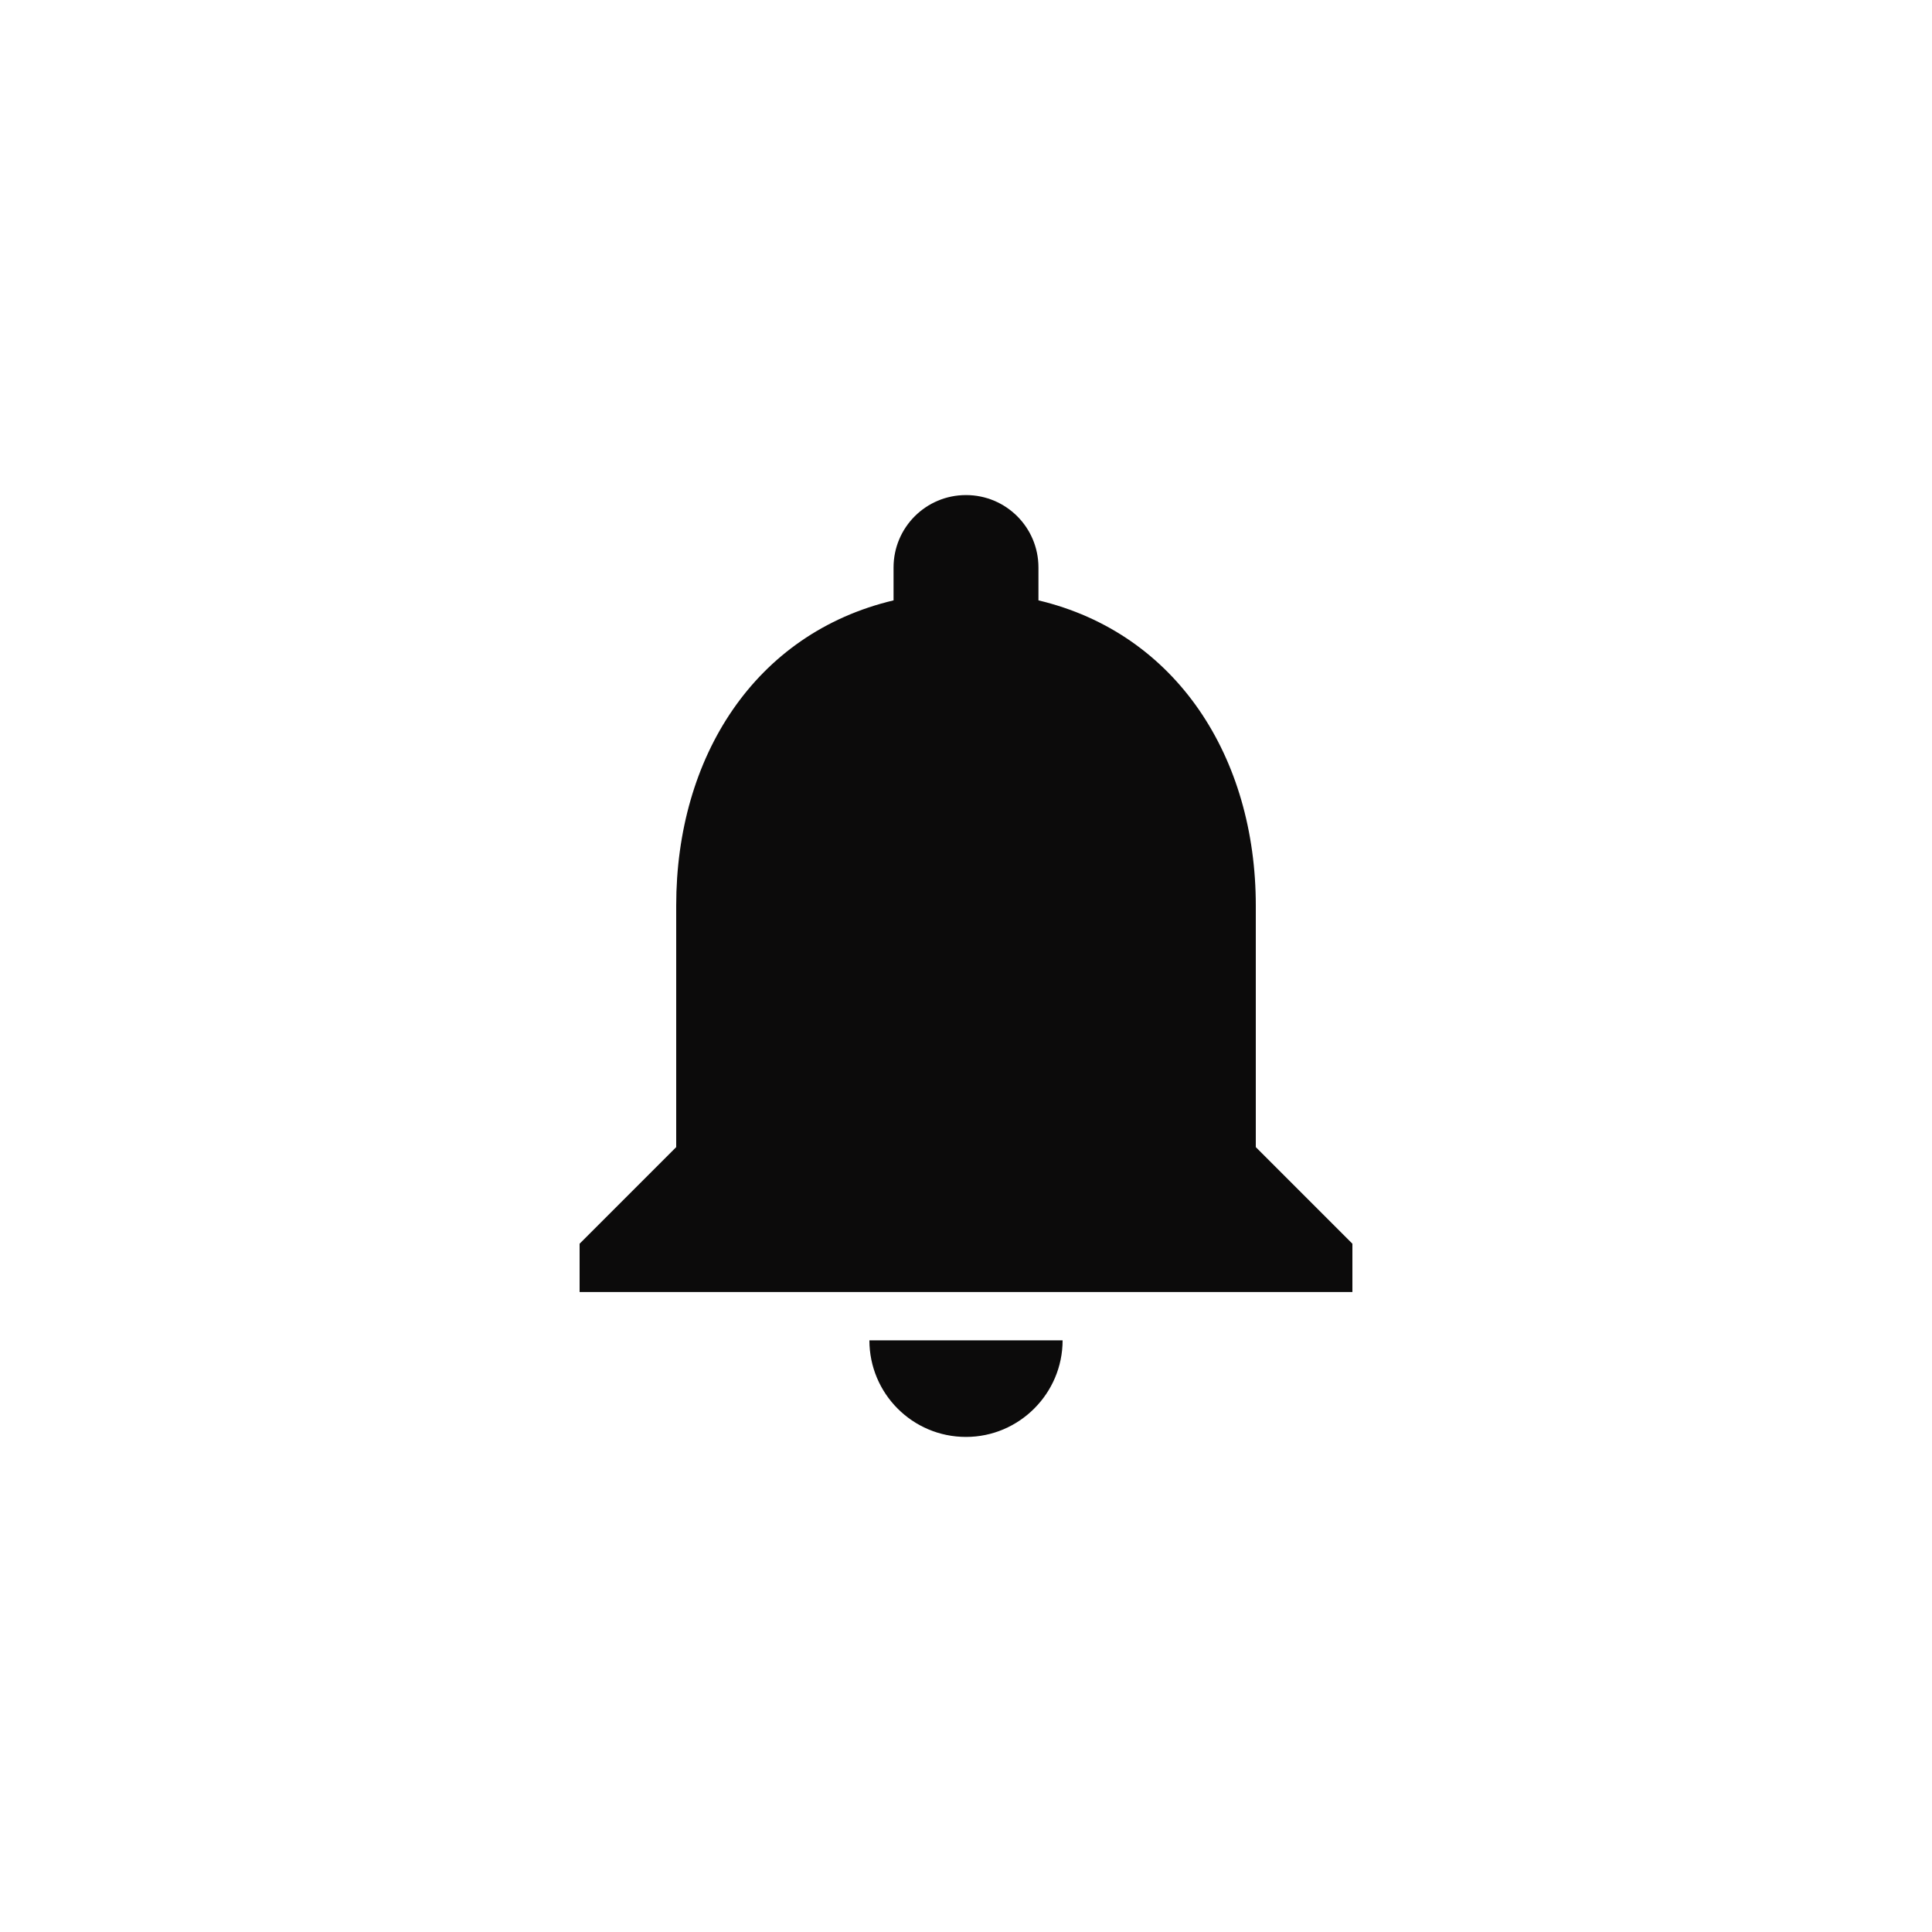 <svg width="40" height="40" viewBox="0 0 40 40" fill="none" xmlns="http://www.w3.org/2000/svg">
<path d="M20 29.75C21.1 29.75 22 28.85 22 27.75H18C18 28.85 18.89 29.75 20 29.75ZM26 23.75V18.75C26 15.68 24.36 13.11 21.5 12.43V11.75C21.5 10.92 20.83 10.25 20 10.25C19.17 10.25 18.5 10.92 18.5 11.75V12.43C15.63 13.11 14 15.67 14 18.75V23.75L12 25.75V26.75H28V25.75L26 23.75Z" fill="#0C0B0B"/>
</svg>
